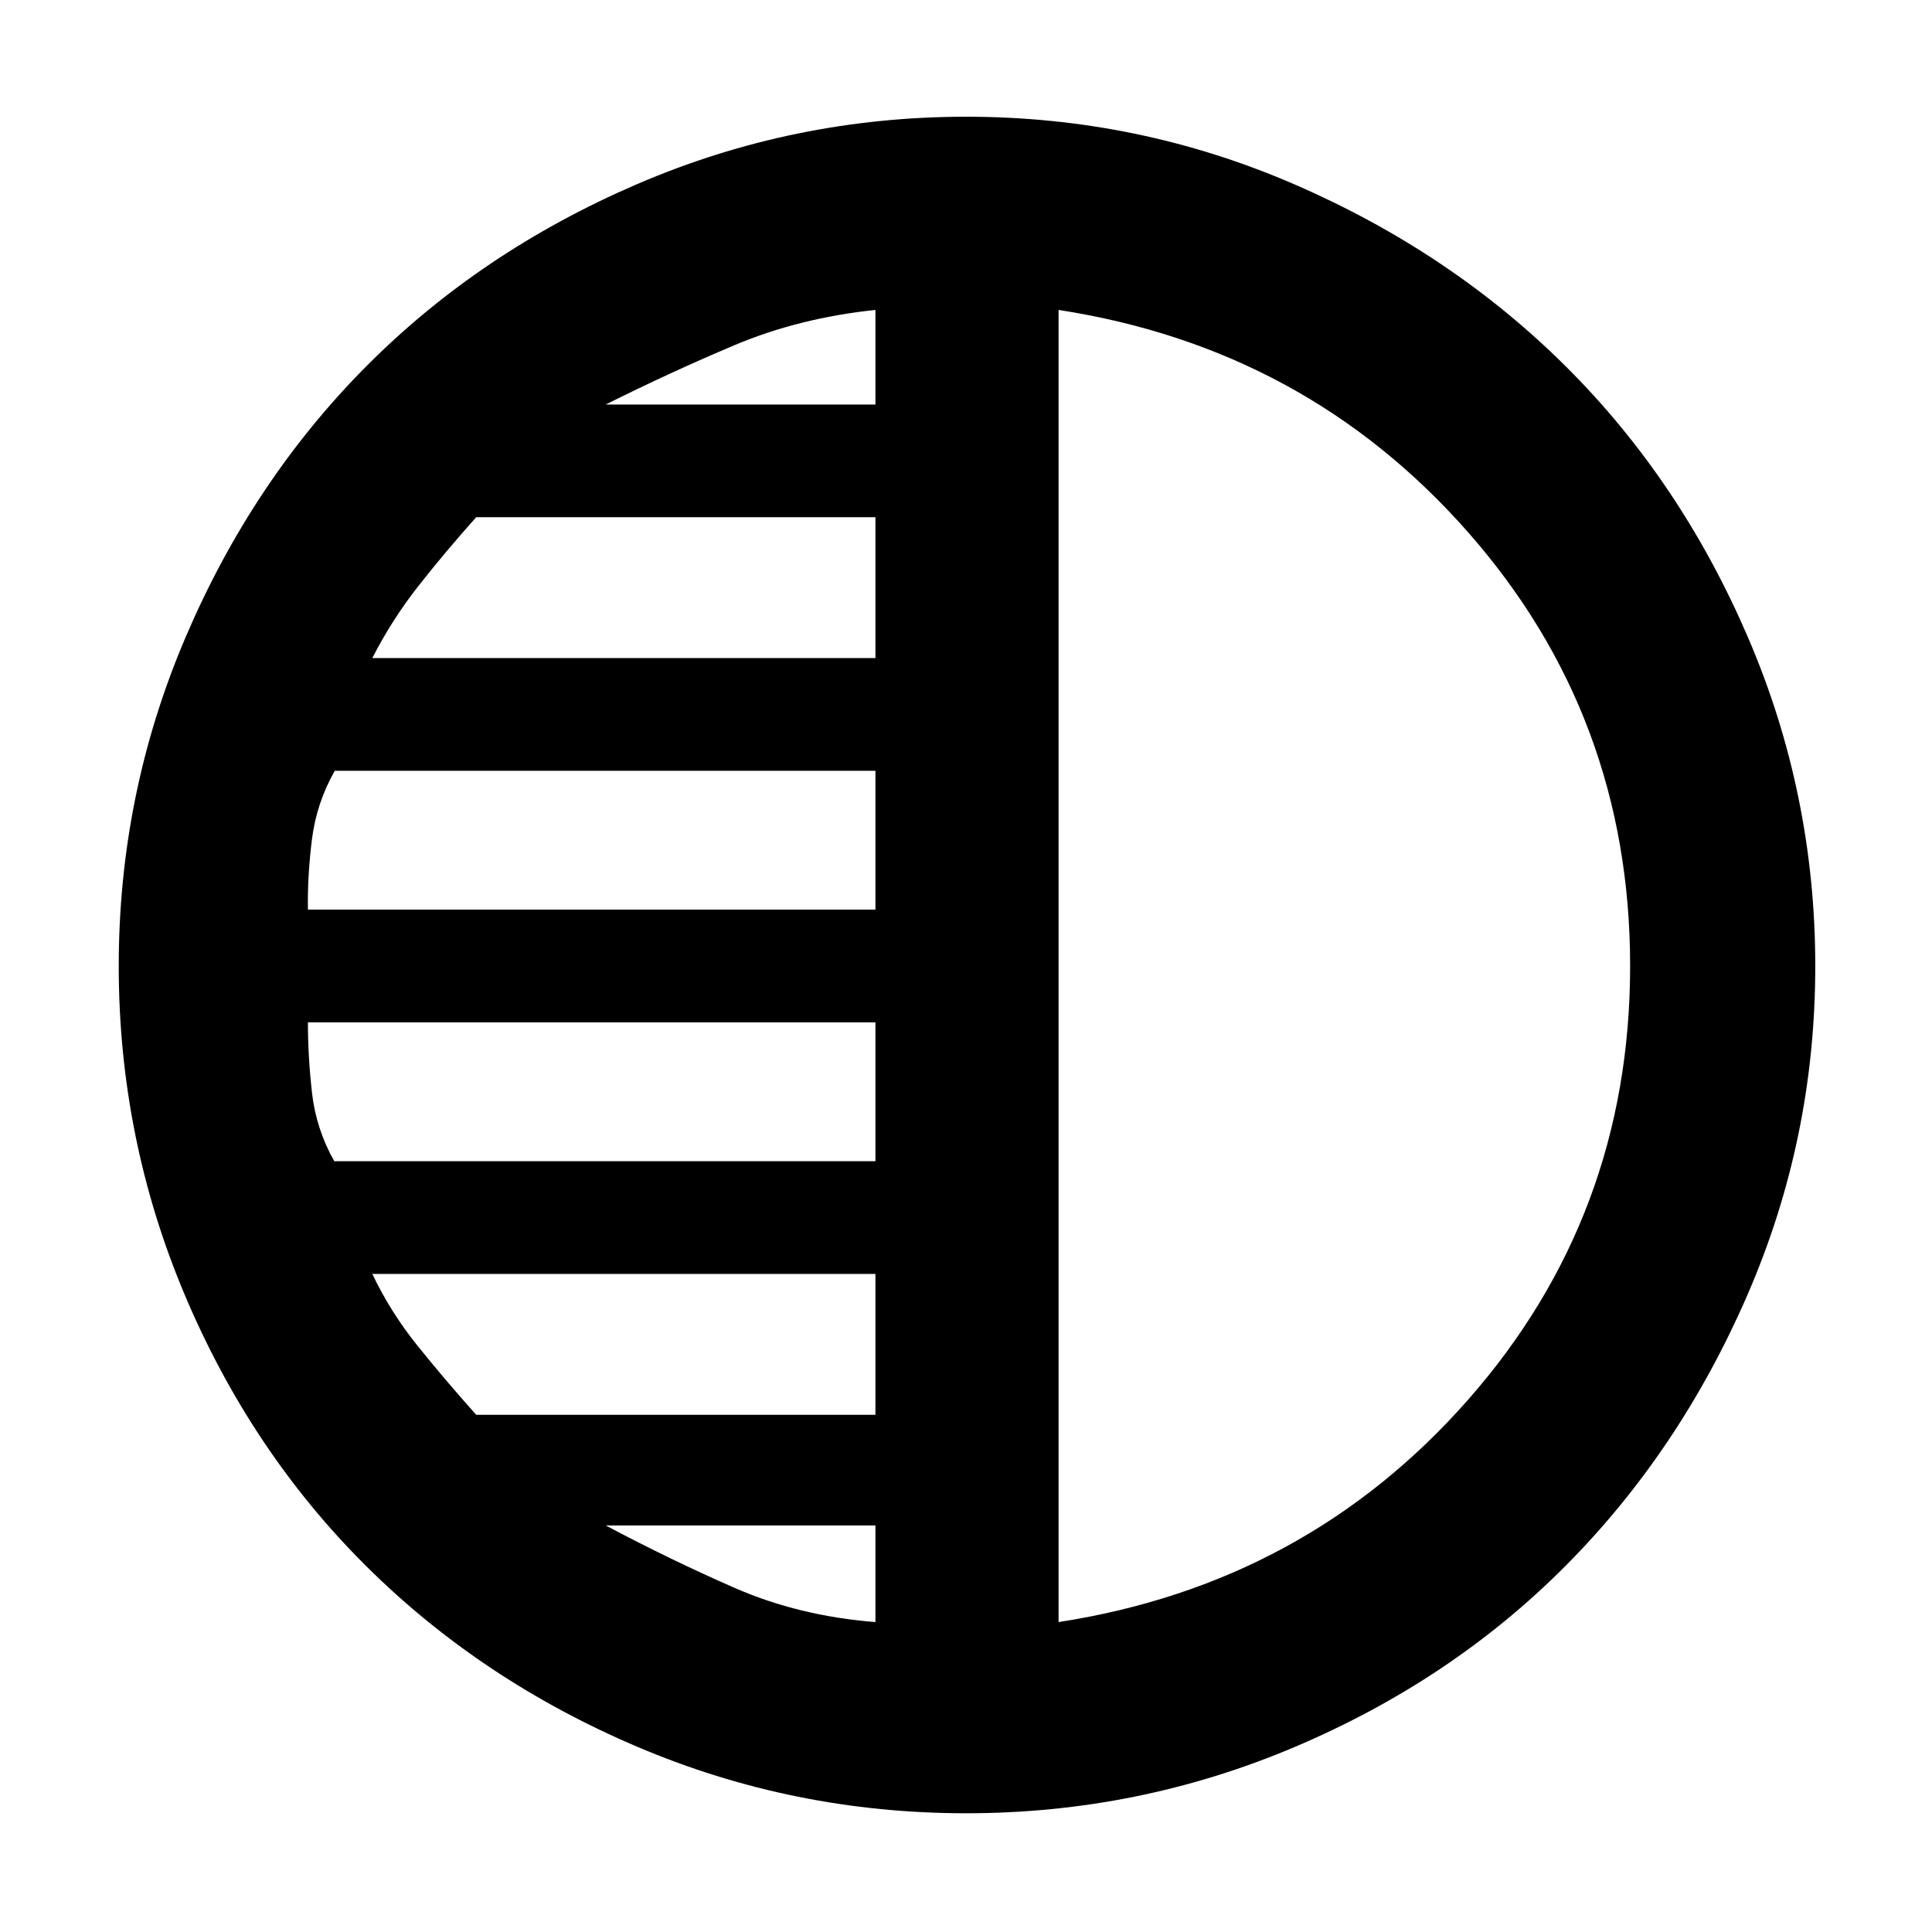 <svg xmlns="http://www.w3.org/2000/svg" height="48" viewBox="0 -960 960 960" width="48"><path d="M480.05-59q-85.69 0-163.33-33.01-77.64-33.02-134.86-89.9-57.21-56.88-90.04-134.64Q59-394.31 59-479.97q0-85.67 33.23-163.42 33.23-77.76 89.84-134.66 56.61-56.91 134.44-90.43Q394.34-902 480.08-902q85.75 0 163.41 33.73t134.56 90.34q56.91 56.61 90.43 134.44Q902-565.66 902-479.92q0 85.75-33.73 163.41t-90.34 134.56q-56.61 56.91-134.4 89.93Q565.75-59 480.05-59ZM526-806v652q123-19 203.5-110.5T810-480q0-124-80.5-215.5T526-806Zm-91 47v-47q-38 4-70 17.5T301-759h134Zm0 126v-70H236.62q-15.2 17-28.58 34-13.37 17-23.04 36h250Zm0 125v-69H166.35q-9.1 16-11.36 34.17-2.26 18.16-1.99 34.83h282Zm0 125v-69H153q0 17 2.03 35t11.06 34H435Zm0 126v-70H185q9 19 22.71 36t28.91 34H435Zm0 103v-48H301q32 17 64 31t70 17Zm91-326Z"/></svg>